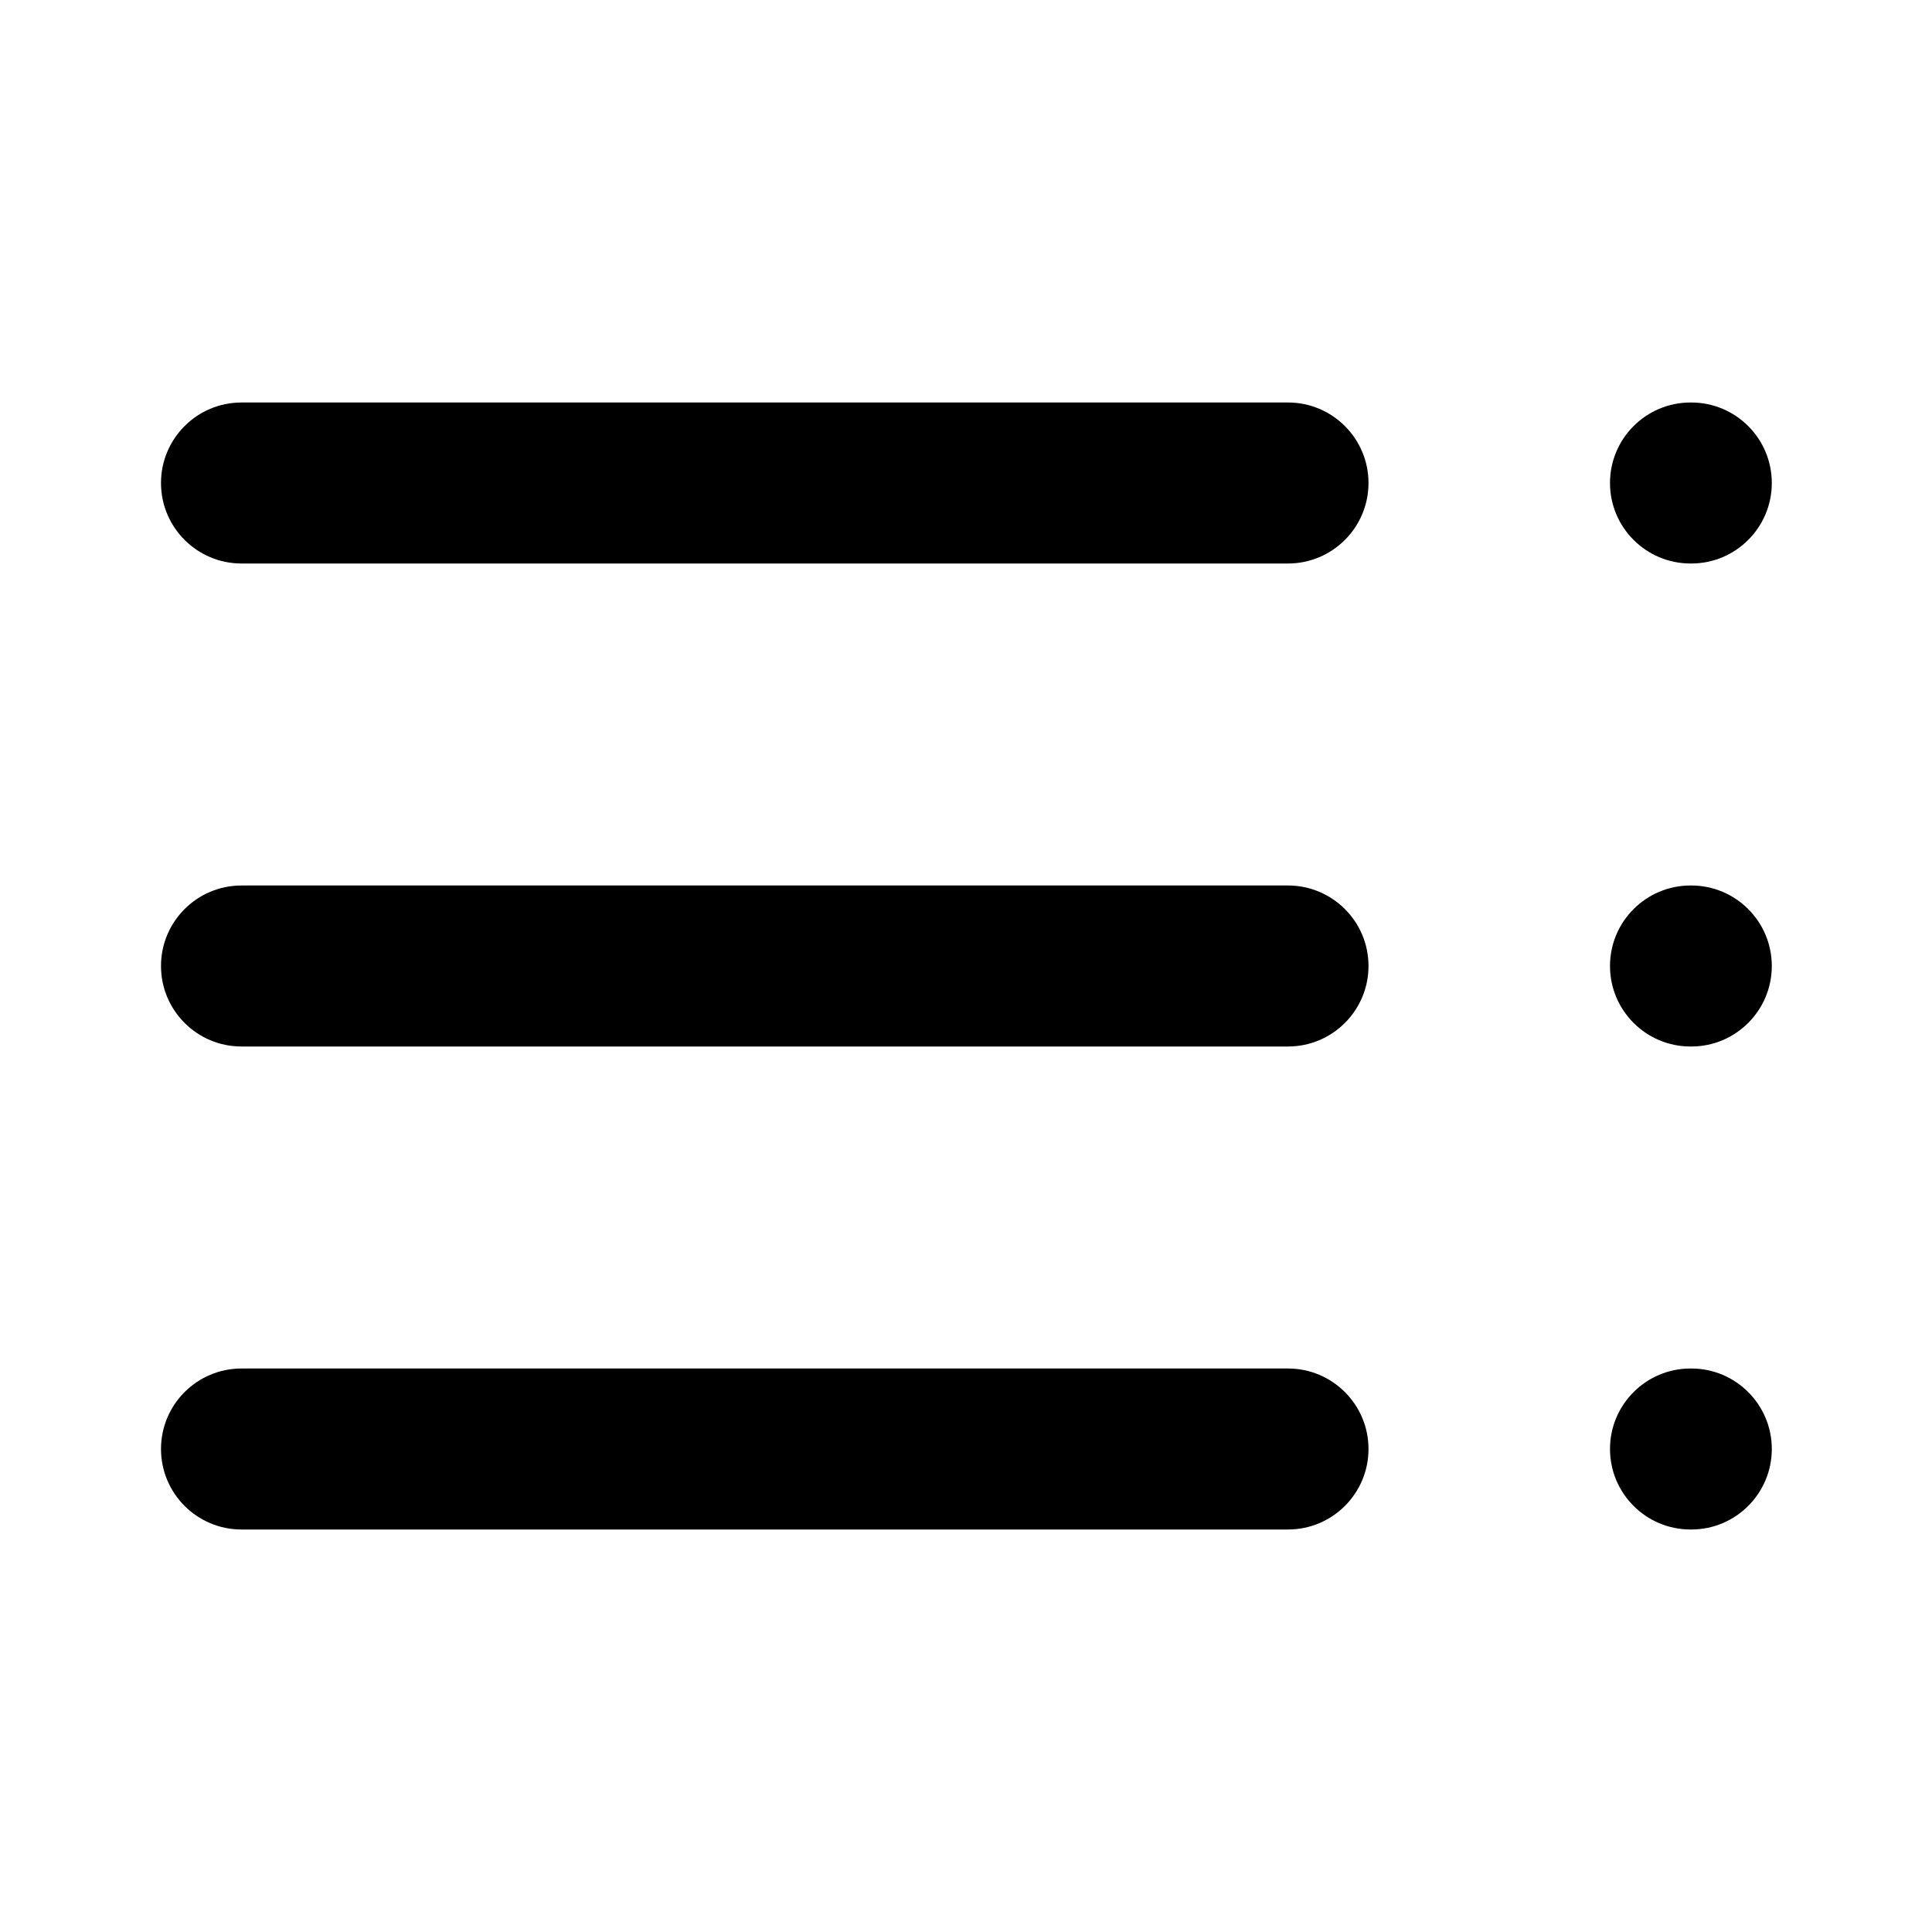 <svg width="24" height="24" viewBox="0 0 24 24" fill="none" xmlns="http://www.w3.org/2000/svg">
<path fill-rule="evenodd" clip-rule="evenodd" d="M2 12C2 11.448 2.448 11 3 11H16C16.552 11 17 11.448 17 12C17 12.552 16.552 13 16 13H3C2.448 13 2 12.552 2 12Z" fill="black"/>
<path fill-rule="evenodd" clip-rule="evenodd" d="M2 18C2 17.448 2.448 17 3 17H16C16.552 17 17 17.448 17 18C17 18.552 16.552 19 16 19H3C2.448 19 2 18.552 2 18Z" fill="black"/>
<path fill-rule="evenodd" clip-rule="evenodd" d="M2 6C2 5.448 2.448 5 3 5H16C16.552 5 17 5.448 17 6C17 6.552 16.552 7 16 7H3C2.448 7 2 6.552 2 6Z" fill="black"/>
<path fill-rule="evenodd" clip-rule="evenodd" d="M20 12C20 11.448 20.448 11 21 11H21.01C21.562 11 22.01 11.448 22.01 12C22.01 12.552 21.562 13 21.01 13H21C20.448 13 20 12.552 20 12Z" fill="black"/>
<path fill-rule="evenodd" clip-rule="evenodd" d="M20 18C20 17.448 20.448 17 21 17H21.01C21.562 17 22.01 17.448 22.01 18C22.01 18.552 21.562 19 21.01 19H21C20.448 19 20 18.552 20 18Z" fill="black"/>
<path fill-rule="evenodd" clip-rule="evenodd" d="M20 6C20 5.448 20.448 5 21 5H21.01C21.562 5 22.01 5.448 22.01 6C22.01 6.552 21.562 7 21.01 7H21C20.448 7 20 6.552 20 6Z" fill="black"/>
</svg>
